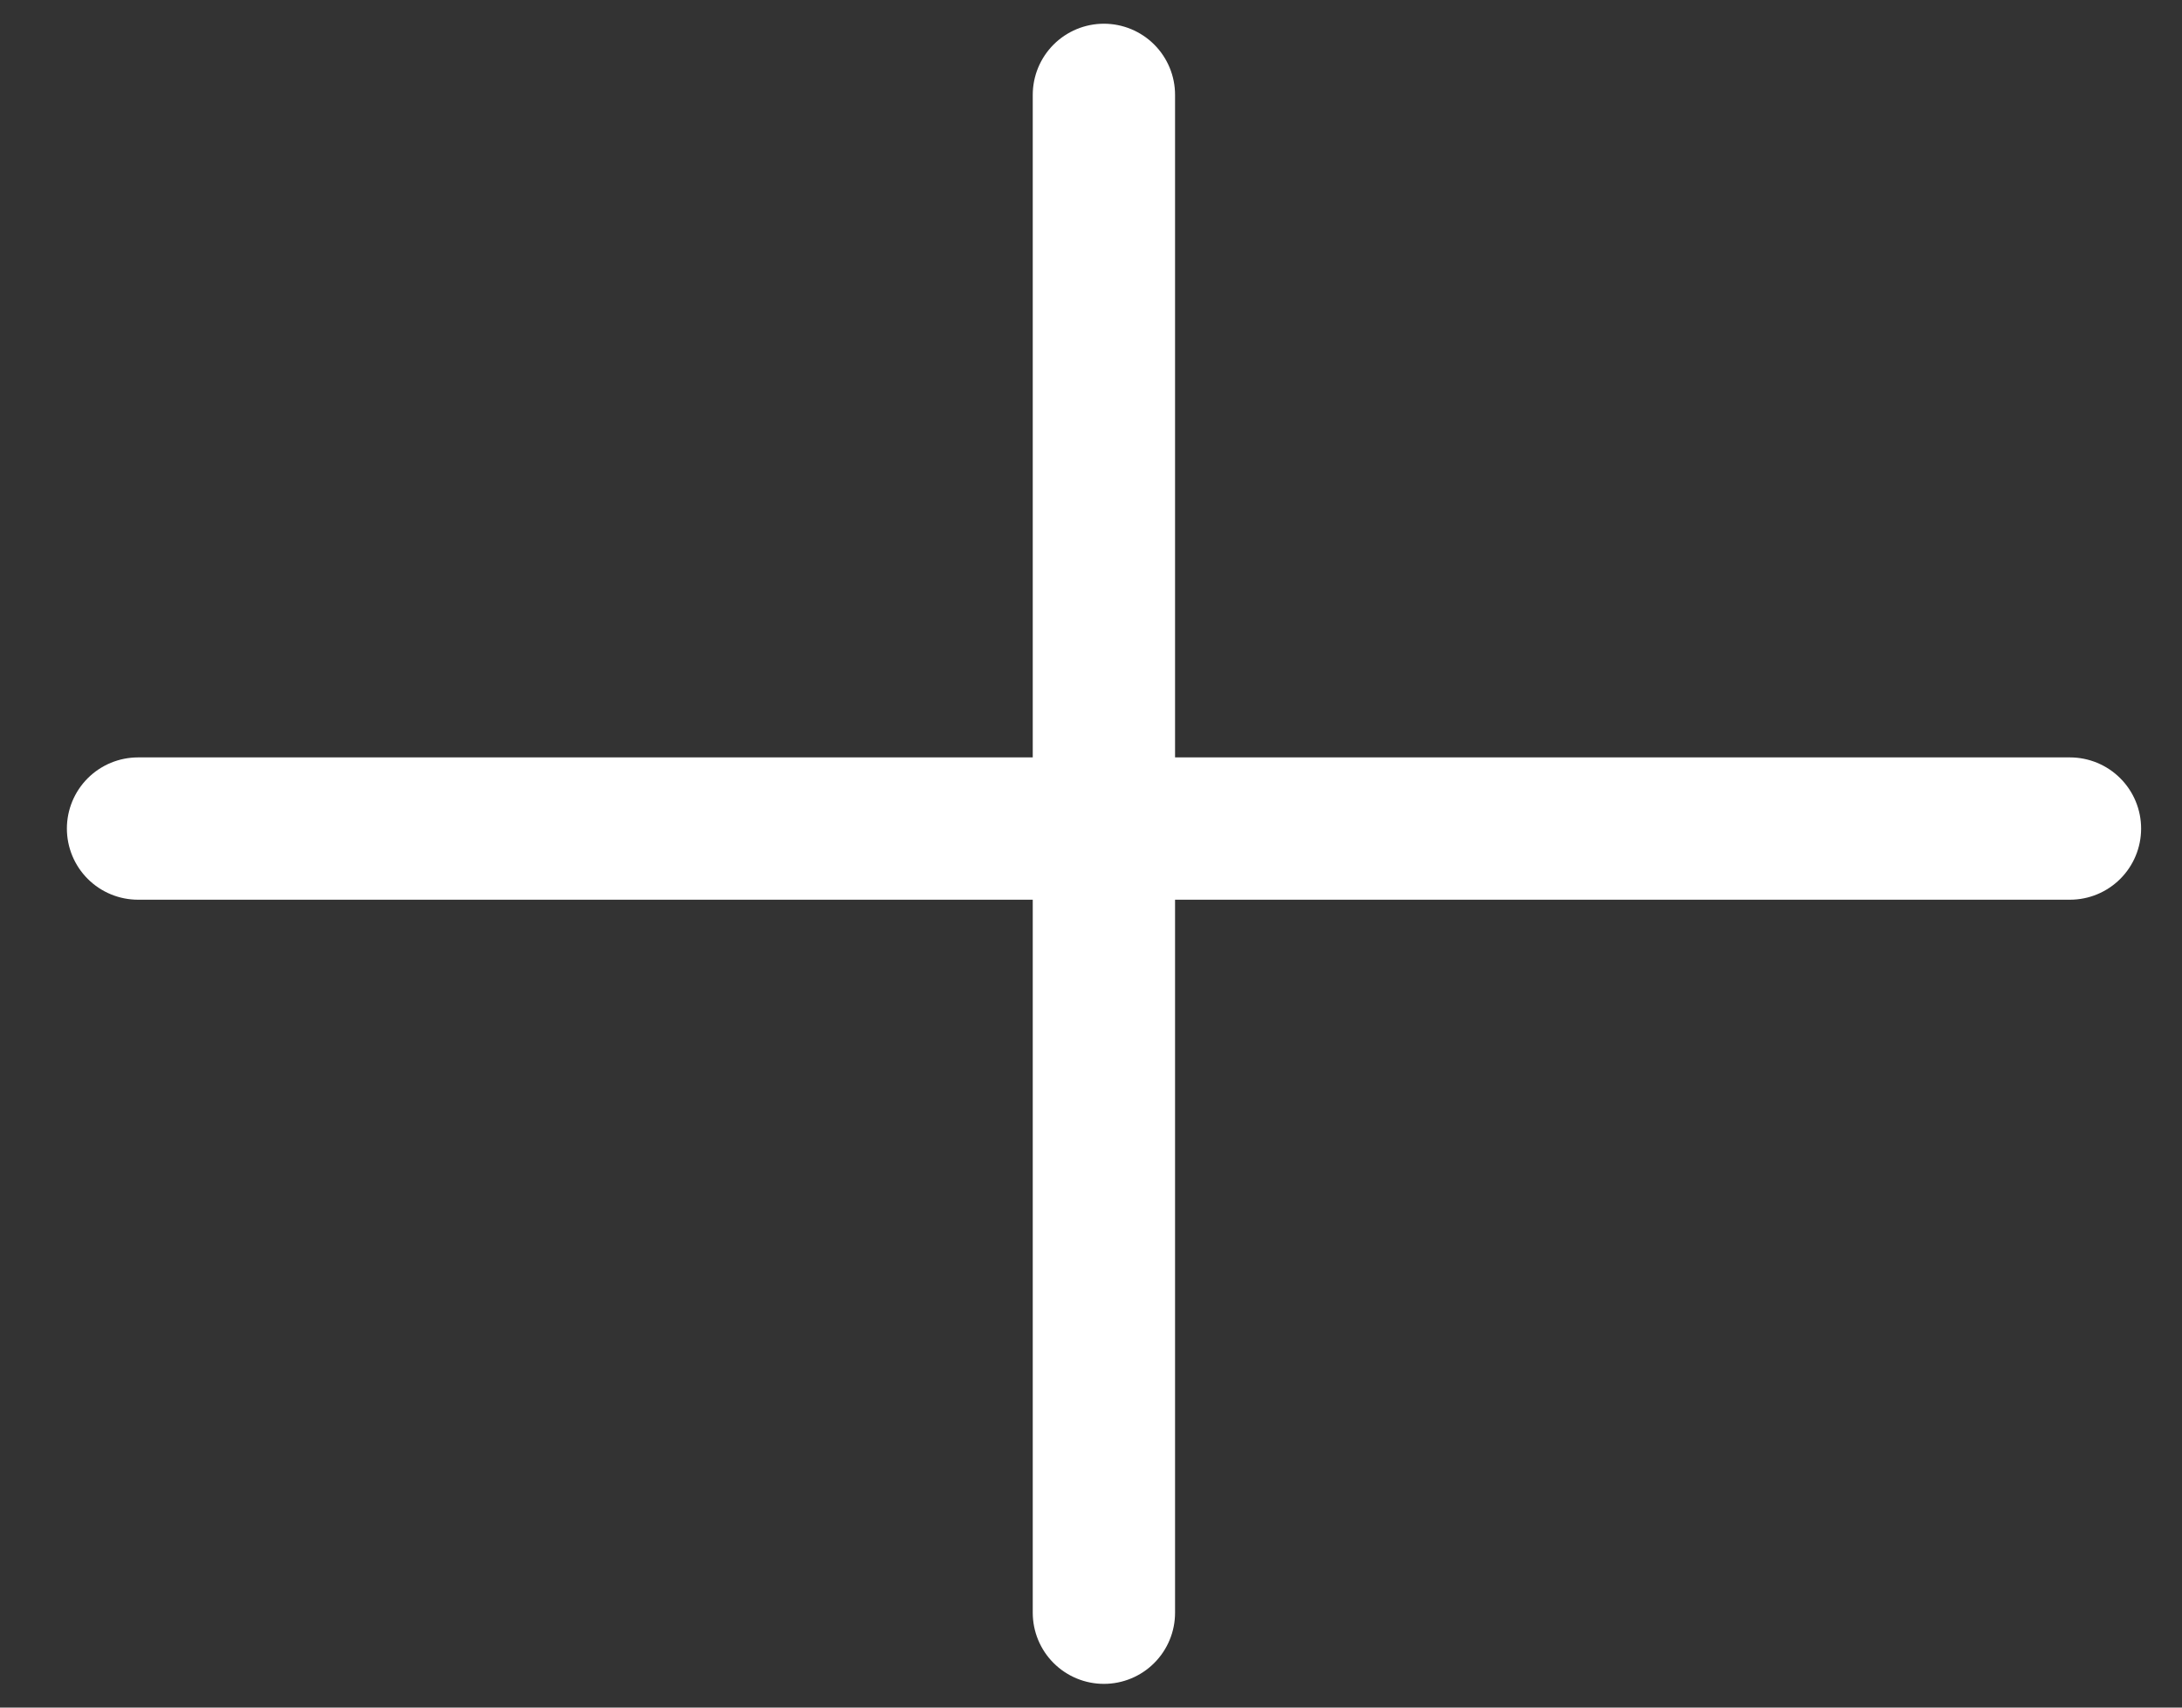 <svg width="23" height="18" viewBox="0 0 23 18" fill="none" xmlns="http://www.w3.org/2000/svg">
<rect x="0" y="0" width="23" height="18" fill="#333333" stroke="none"/>
<path d="M1.455 8.734H21.819" stroke="white" stroke-width="1.5" stroke-linecap="round"/>
<path d="M11.636 17V1" stroke="white" stroke-width="1.5" stroke-linecap="round"/>
</svg>
